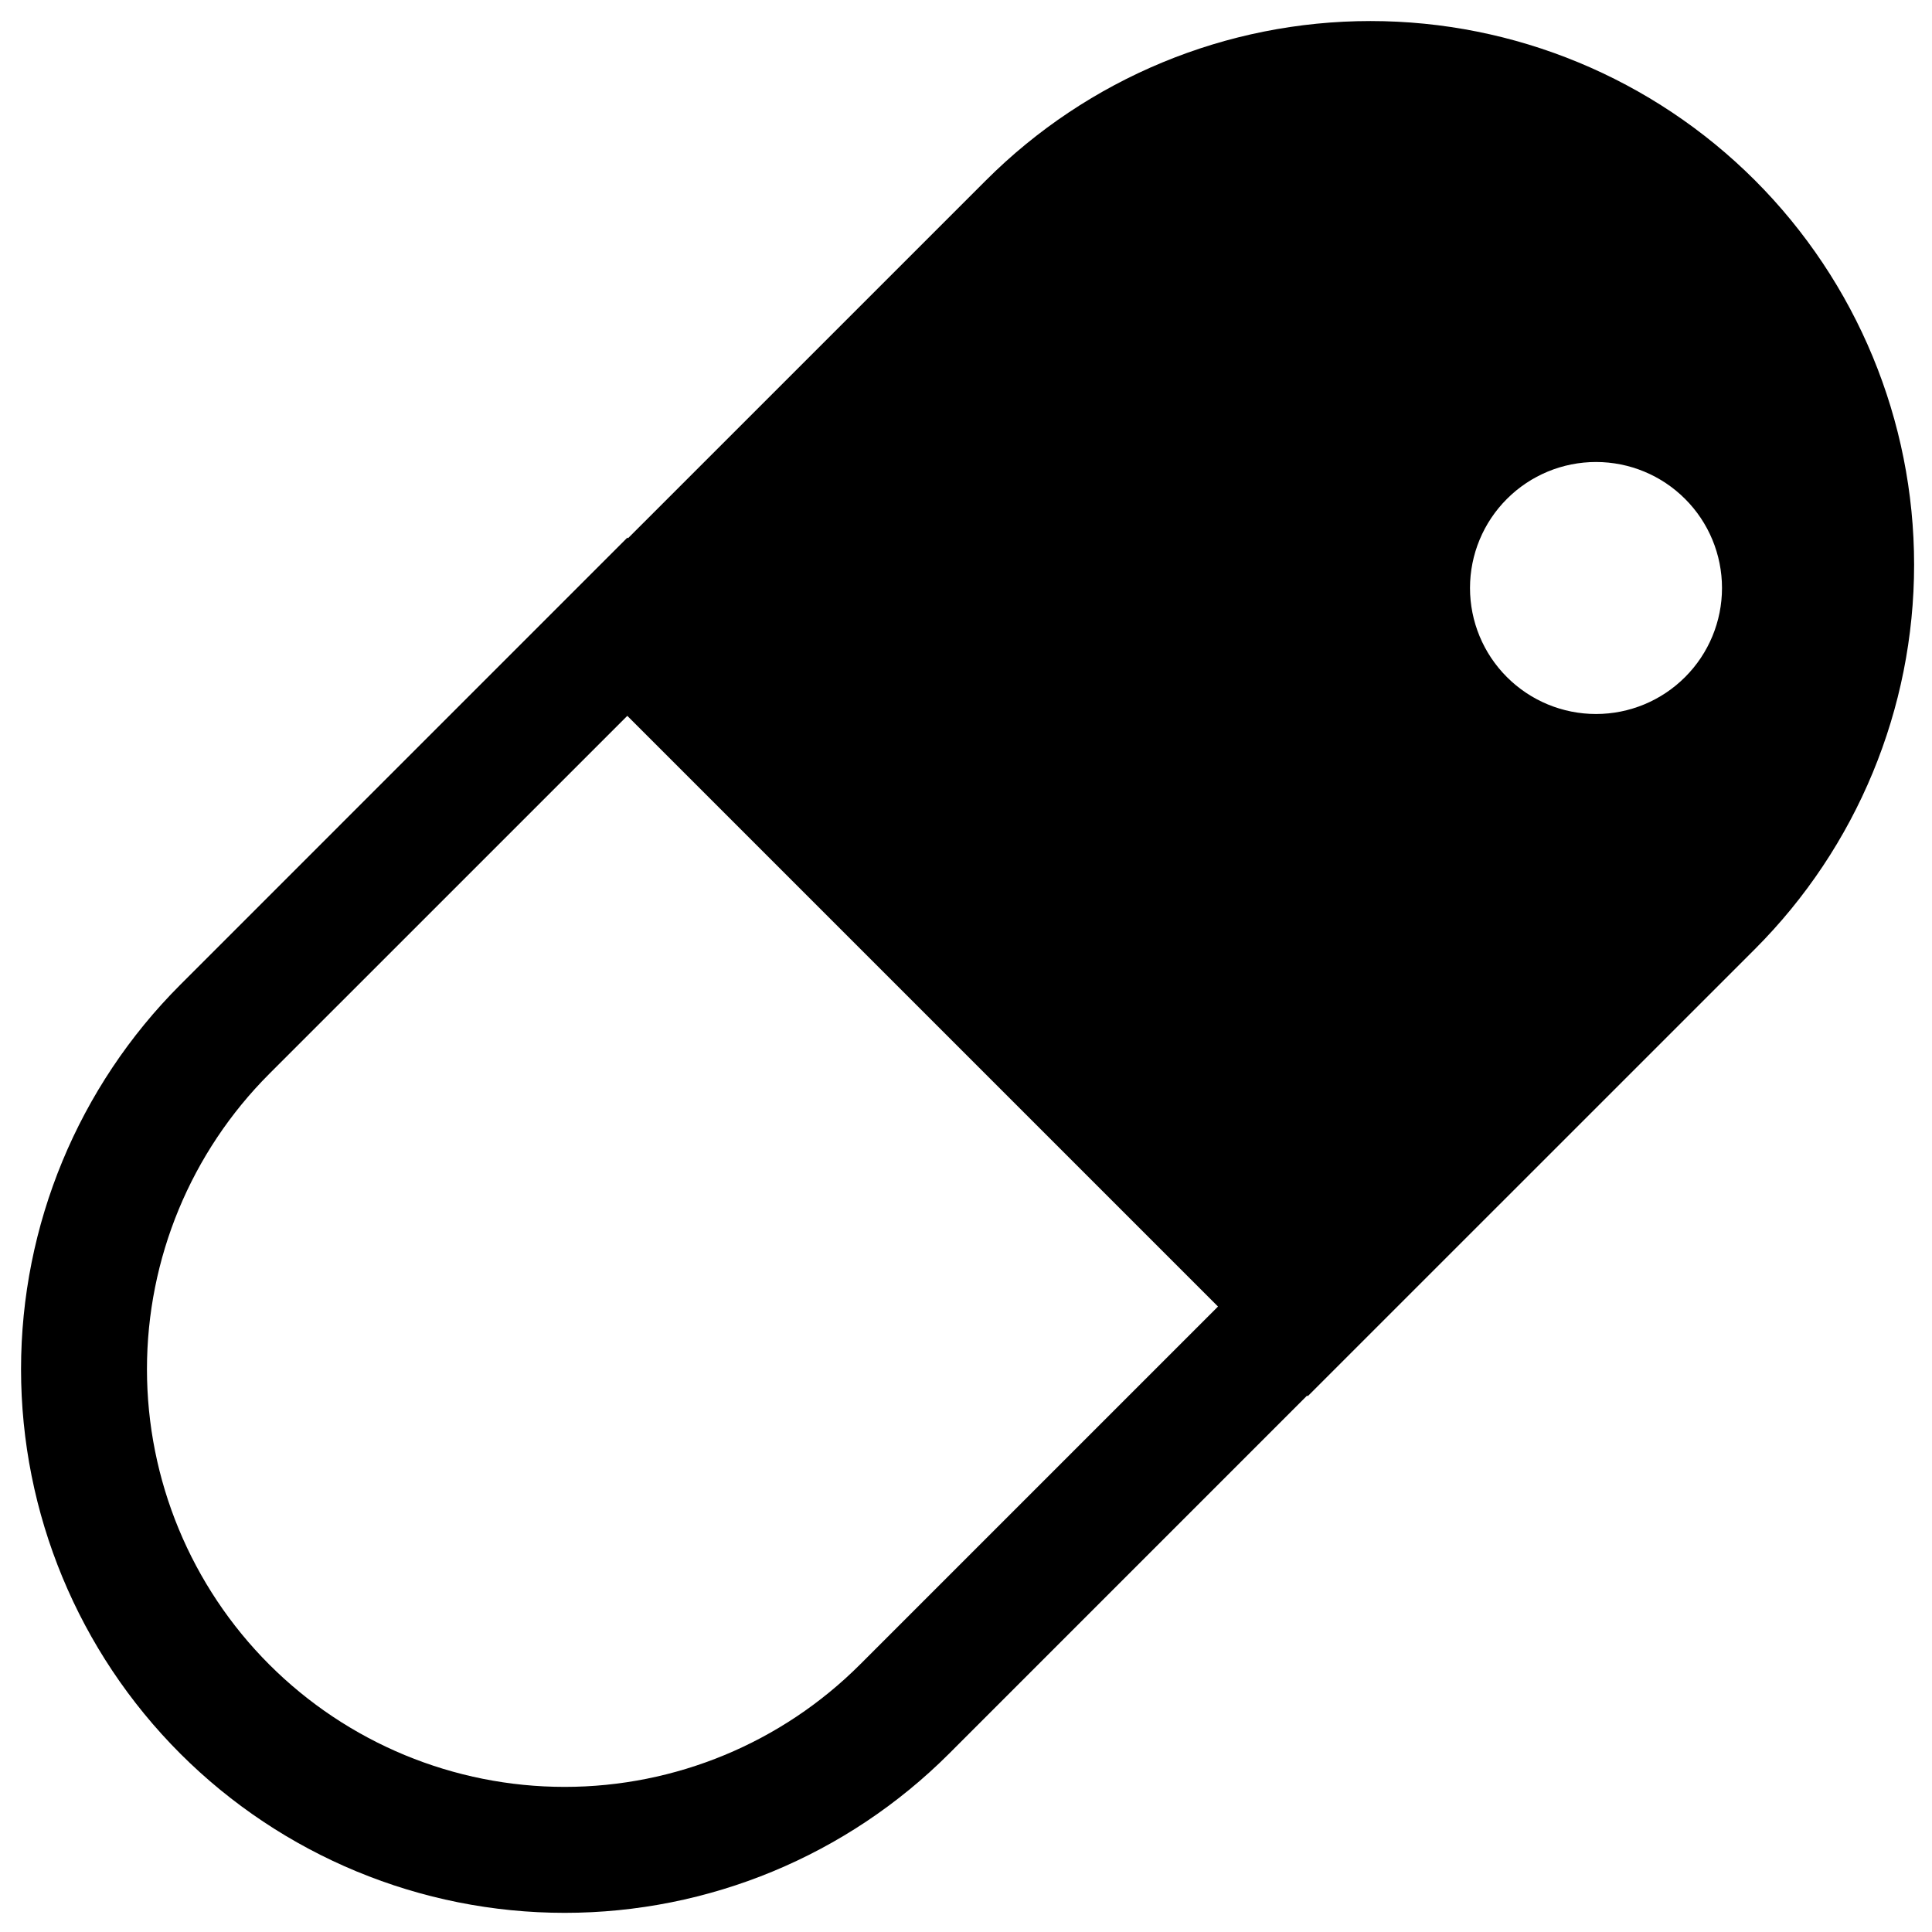 <svg width="46" height="46" viewBox="0 0 46 46" fill="none" xmlns="http://www.w3.org/2000/svg">
<path d="M23.477 4.292C25.905 1.865 29.197 0.501 32.63 0.501C36.063 0.501 39.355 1.865 41.783 4.292C44.21 6.72 45.574 10.012 45.574 13.445C45.574 16.878 44.21 20.17 41.783 22.598L31.137 33.243L31.122 33.228L22.598 41.753C20.17 44.18 16.878 45.544 13.445 45.544C10.012 45.544 6.72 44.18 4.292 41.753C1.865 39.325 0.501 36.033 0.501 32.6C0.501 29.167 1.865 25.875 4.292 23.447L14.938 12.8L14.953 12.815L23.477 4.292ZM29 31.108L14.936 17.044L6.411 25.568C4.547 27.433 3.499 29.962 3.499 32.6C3.499 35.237 4.547 37.767 6.411 39.632C8.277 41.497 10.806 42.545 13.444 42.545C16.081 42.545 18.61 41.497 20.476 39.632L29 31.108ZM41 14C41 13.204 40.684 12.441 40.121 11.879C39.559 11.316 38.796 11 38 11C37.204 11 36.441 11.316 35.879 11.879C35.316 12.441 35 13.204 35 14C35 14.796 35.316 15.559 35.879 16.121C36.441 16.684 37.204 17 38 17C38.796 17 39.559 16.684 40.121 16.121C40.684 15.559 41 14.796 41 14Z" fill="black"/>
</svg>
